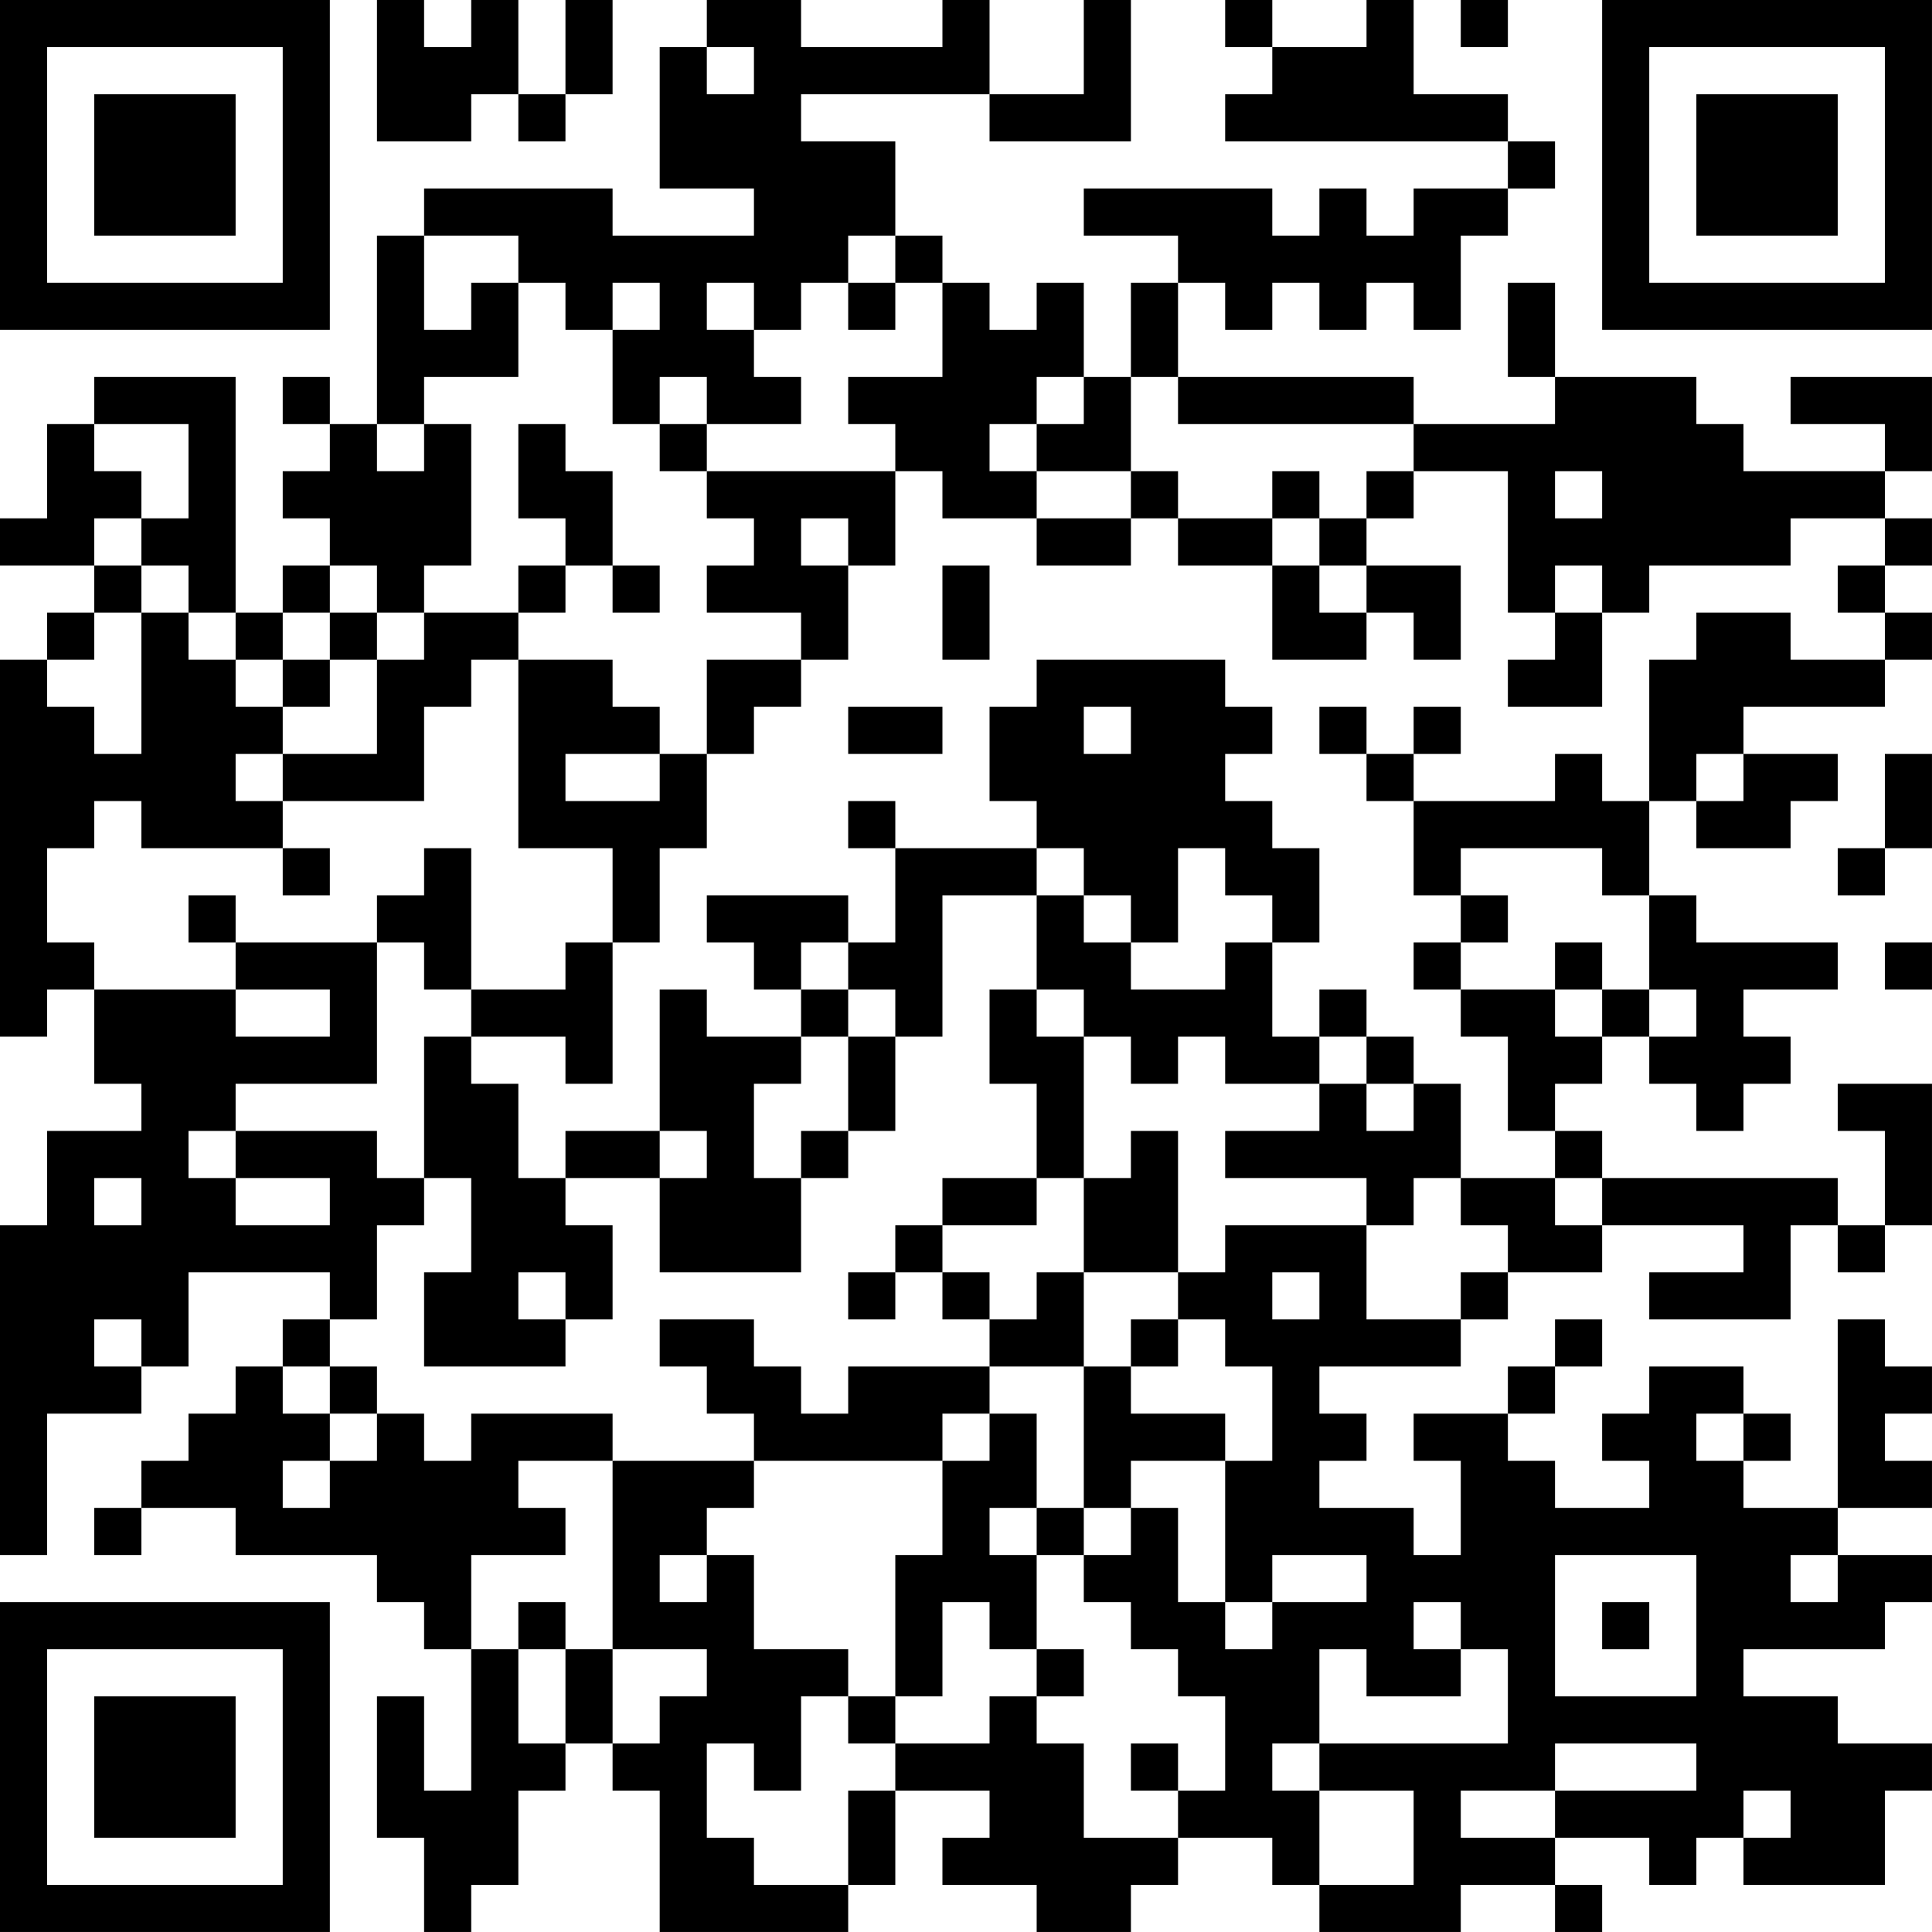 <?xml version="1.0" encoding="UTF-8"?>
<svg xmlns="http://www.w3.org/2000/svg" version="1.1" width="200" height="200" viewBox="0 0 200 200"><rect x="0" y="0" width="200" height="200" fill="#ffffff"/><g transform="scale(4.878)"><g transform="translate(0,0)"><path fill-rule="evenodd" d="M8 0L8 3L10 3L10 2L11 2L11 3L12 3L12 2L13 2L13 0L12 0L12 2L11 2L11 0L10 0L10 1L9 1L9 0ZM15 0L15 1L14 1L14 4L16 4L16 5L13 5L13 4L9 4L9 5L8 5L8 9L7 9L7 8L6 8L6 9L7 9L7 10L6 10L6 11L7 11L7 12L6 12L6 13L5 13L5 8L2 8L2 9L1 9L1 11L0 11L0 12L2 12L2 13L1 13L1 14L0 14L0 22L1 22L1 21L2 21L2 23L3 23L3 24L1 24L1 26L0 26L0 33L1 33L1 30L3 30L3 29L4 29L4 27L7 27L7 28L6 28L6 29L5 29L5 30L4 30L4 31L3 31L3 32L2 32L2 33L3 33L3 32L5 32L5 33L8 33L8 34L9 34L9 35L10 35L10 38L9 38L9 36L8 36L8 39L9 39L9 41L10 41L10 40L11 40L11 38L12 38L12 37L13 37L13 38L14 38L14 41L18 41L18 40L19 40L19 38L21 38L21 39L20 39L20 40L22 40L22 41L24 41L24 40L25 40L25 39L27 39L27 40L28 40L28 41L31 41L31 40L33 40L33 41L34 41L34 40L33 40L33 39L35 39L35 40L36 40L36 39L37 39L37 40L40 40L40 38L41 38L41 37L39 37L39 36L37 36L37 35L40 35L40 34L41 34L41 33L39 33L39 32L41 32L41 31L40 31L40 30L41 30L41 29L40 29L40 28L39 28L39 32L37 32L37 31L38 31L38 30L37 30L37 29L35 29L35 30L34 30L34 31L35 31L35 32L33 32L33 31L32 31L32 30L33 30L33 29L34 29L34 28L33 28L33 29L32 29L32 30L30 30L30 31L31 31L31 33L30 33L30 32L28 32L28 31L29 31L29 30L28 30L28 29L31 29L31 28L32 28L32 27L34 27L34 26L37 26L37 27L35 27L35 28L38 28L38 26L39 26L39 27L40 27L40 26L41 26L41 23L39 23L39 24L40 24L40 26L39 26L39 25L34 25L34 24L33 24L33 23L34 23L34 22L35 22L35 23L36 23L36 24L37 24L37 23L38 23L38 22L37 22L37 21L39 21L39 20L36 20L36 19L35 19L35 17L36 17L36 18L38 18L38 17L39 17L39 16L37 16L37 15L40 15L40 14L41 14L41 13L40 13L40 12L41 12L41 11L40 11L40 10L41 10L41 8L38 8L38 9L40 9L40 10L37 10L37 9L36 9L36 8L33 8L33 6L32 6L32 8L33 8L33 9L30 9L30 8L25 8L25 6L26 6L26 7L27 7L27 6L28 6L28 7L29 7L29 6L30 6L30 7L31 7L31 5L32 5L32 4L33 4L33 3L32 3L32 2L30 2L30 0L29 0L29 1L27 1L27 0L26 0L26 1L27 1L27 2L26 2L26 3L32 3L32 4L30 4L30 5L29 5L29 4L28 4L28 5L27 5L27 4L23 4L23 5L25 5L25 6L24 6L24 8L23 8L23 6L22 6L22 7L21 7L21 6L20 6L20 5L19 5L19 3L17 3L17 2L21 2L21 3L24 3L24 0L23 0L23 2L21 2L21 0L20 0L20 1L17 1L17 0ZM31 0L31 1L32 1L32 0ZM15 1L15 2L16 2L16 1ZM9 5L9 7L10 7L10 6L11 6L11 8L9 8L9 9L8 9L8 10L9 10L9 9L10 9L10 12L9 12L9 13L8 13L8 12L7 12L7 13L6 13L6 14L5 14L5 13L4 13L4 12L3 12L3 11L4 11L4 9L2 9L2 10L3 10L3 11L2 11L2 12L3 12L3 13L2 13L2 14L1 14L1 15L2 15L2 16L3 16L3 13L4 13L4 14L5 14L5 15L6 15L6 16L5 16L5 17L6 17L6 18L3 18L3 17L2 17L2 18L1 18L1 20L2 20L2 21L5 21L5 22L7 22L7 21L5 21L5 20L8 20L8 23L5 23L5 24L4 24L4 25L5 25L5 26L7 26L7 25L5 25L5 24L8 24L8 25L9 25L9 26L8 26L8 28L7 28L7 29L6 29L6 30L7 30L7 31L6 31L6 32L7 32L7 31L8 31L8 30L9 30L9 31L10 31L10 30L13 30L13 31L11 31L11 32L12 32L12 33L10 33L10 35L11 35L11 37L12 37L12 35L13 35L13 37L14 37L14 36L15 36L15 35L13 35L13 31L16 31L16 32L15 32L15 33L14 33L14 34L15 34L15 33L16 33L16 35L18 35L18 36L17 36L17 38L16 38L16 37L15 37L15 39L16 39L16 40L18 40L18 38L19 38L19 37L21 37L21 36L22 36L22 37L23 37L23 39L25 39L25 38L26 38L26 36L25 36L25 35L24 35L24 34L23 34L23 33L24 33L24 32L25 32L25 34L26 34L26 35L27 35L27 34L29 34L29 33L27 33L27 34L26 34L26 31L27 31L27 29L26 29L26 28L25 28L25 27L26 27L26 26L29 26L29 28L31 28L31 27L32 27L32 26L31 26L31 25L33 25L33 26L34 26L34 25L33 25L33 24L32 24L32 22L31 22L31 21L33 21L33 22L34 22L34 21L35 21L35 22L36 22L36 21L35 21L35 19L34 19L34 18L31 18L31 19L30 19L30 17L33 17L33 16L34 16L34 17L35 17L35 14L36 14L36 13L38 13L38 14L40 14L40 13L39 13L39 12L40 12L40 11L38 11L38 12L35 12L35 13L34 13L34 12L33 12L33 13L32 13L32 10L30 10L30 9L25 9L25 8L24 8L24 10L22 10L22 9L23 9L23 8L22 8L22 9L21 9L21 10L22 10L22 11L20 11L20 10L19 10L19 9L18 9L18 8L20 8L20 6L19 6L19 5L18 5L18 6L17 6L17 7L16 7L16 6L15 6L15 7L16 7L16 8L17 8L17 9L15 9L15 8L14 8L14 9L13 9L13 7L14 7L14 6L13 6L13 7L12 7L12 6L11 6L11 5ZM18 6L18 7L19 7L19 6ZM11 9L11 11L12 11L12 12L11 12L11 13L9 13L9 14L8 14L8 13L7 13L7 14L6 14L6 15L7 15L7 14L8 14L8 16L6 16L6 17L9 17L9 15L10 15L10 14L11 14L11 18L13 18L13 20L12 20L12 21L10 21L10 18L9 18L9 19L8 19L8 20L9 20L9 21L10 21L10 22L9 22L9 25L10 25L10 27L9 27L9 29L12 29L12 28L13 28L13 26L12 26L12 25L14 25L14 27L17 27L17 25L18 25L18 24L19 24L19 22L20 22L20 19L22 19L22 21L21 21L21 23L22 23L22 25L20 25L20 26L19 26L19 27L18 27L18 28L19 28L19 27L20 27L20 28L21 28L21 29L18 29L18 30L17 30L17 29L16 29L16 28L14 28L14 29L15 29L15 30L16 30L16 31L20 31L20 33L19 33L19 36L18 36L18 37L19 37L19 36L20 36L20 34L21 34L21 35L22 35L22 36L23 36L23 35L22 35L22 33L23 33L23 32L24 32L24 31L26 31L26 30L24 30L24 29L25 29L25 28L24 28L24 29L23 29L23 27L25 27L25 24L24 24L24 25L23 25L23 22L24 22L24 23L25 23L25 22L26 22L26 23L28 23L28 24L26 24L26 25L29 25L29 26L30 26L30 25L31 25L31 23L30 23L30 22L29 22L29 21L28 21L28 22L27 22L27 20L28 20L28 18L27 18L27 17L26 17L26 16L27 16L27 15L26 15L26 14L22 14L22 15L21 15L21 17L22 17L22 18L19 18L19 17L18 17L18 18L19 18L19 20L18 20L18 19L15 19L15 20L16 20L16 21L17 21L17 22L15 22L15 21L14 21L14 24L12 24L12 25L11 25L11 23L10 23L10 22L12 22L12 23L13 23L13 20L14 20L14 18L15 18L15 16L16 16L16 15L17 15L17 14L18 14L18 12L19 12L19 10L15 10L15 9L14 9L14 10L15 10L15 11L16 11L16 12L15 12L15 13L17 13L17 14L15 14L15 16L14 16L14 15L13 15L13 14L11 14L11 13L12 13L12 12L13 12L13 13L14 13L14 12L13 12L13 10L12 10L12 9ZM24 10L24 11L22 11L22 12L24 12L24 11L25 11L25 12L27 12L27 14L29 14L29 13L30 13L30 14L31 14L31 12L29 12L29 11L30 11L30 10L29 10L29 11L28 11L28 10L27 10L27 11L25 11L25 10ZM33 10L33 11L34 11L34 10ZM17 11L17 12L18 12L18 11ZM27 11L27 12L28 12L28 13L29 13L29 12L28 12L28 11ZM20 12L20 14L21 14L21 12ZM33 13L33 14L32 14L32 15L34 15L34 13ZM18 15L18 16L20 16L20 15ZM23 15L23 16L24 16L24 15ZM28 15L28 16L29 16L29 17L30 17L30 16L31 16L31 15L30 15L30 16L29 16L29 15ZM12 16L12 17L14 17L14 16ZM36 16L36 17L37 17L37 16ZM40 16L40 18L39 18L39 19L40 19L40 18L41 18L41 16ZM6 18L6 19L7 19L7 18ZM22 18L22 19L23 19L23 20L24 20L24 21L26 21L26 20L27 20L27 19L26 19L26 18L25 18L25 20L24 20L24 19L23 19L23 18ZM4 19L4 20L5 20L5 19ZM31 19L31 20L30 20L30 21L31 21L31 20L32 20L32 19ZM17 20L17 21L18 21L18 22L17 22L17 23L16 23L16 25L17 25L17 24L18 24L18 22L19 22L19 21L18 21L18 20ZM33 20L33 21L34 21L34 20ZM40 20L40 21L41 21L41 20ZM22 21L22 22L23 22L23 21ZM28 22L28 23L29 23L29 24L30 24L30 23L29 23L29 22ZM14 24L14 25L15 25L15 24ZM2 25L2 26L3 26L3 25ZM22 25L22 26L20 26L20 27L21 27L21 28L22 28L22 27L23 27L23 25ZM11 27L11 28L12 28L12 27ZM27 27L27 28L28 28L28 27ZM2 28L2 29L3 29L3 28ZM7 29L7 30L8 30L8 29ZM21 29L21 30L20 30L20 31L21 31L21 30L22 30L22 32L21 32L21 33L22 33L22 32L23 32L23 29ZM36 30L36 31L37 31L37 30ZM33 33L33 36L36 36L36 33ZM38 33L38 34L39 34L39 33ZM11 34L11 35L12 35L12 34ZM30 34L30 35L31 35L31 36L29 36L29 35L28 35L28 37L27 37L27 38L28 38L28 40L30 40L30 38L28 38L28 37L32 37L32 35L31 35L31 34ZM34 34L34 35L35 35L35 34ZM24 37L24 38L25 38L25 37ZM33 37L33 38L31 38L31 39L33 39L33 38L36 38L36 37ZM37 38L37 39L38 39L38 38ZM0 0L0 7L7 7L7 0ZM1 1L1 6L6 6L6 1ZM2 2L2 5L5 5L5 2ZM34 0L34 7L41 7L41 0ZM35 1L35 6L40 6L40 1ZM36 2L36 5L39 5L39 2ZM0 34L0 41L7 41L7 34ZM1 35L1 40L6 40L6 35ZM2 36L2 39L5 39L5 36Z" fill="#000000"/></g></g></svg>
